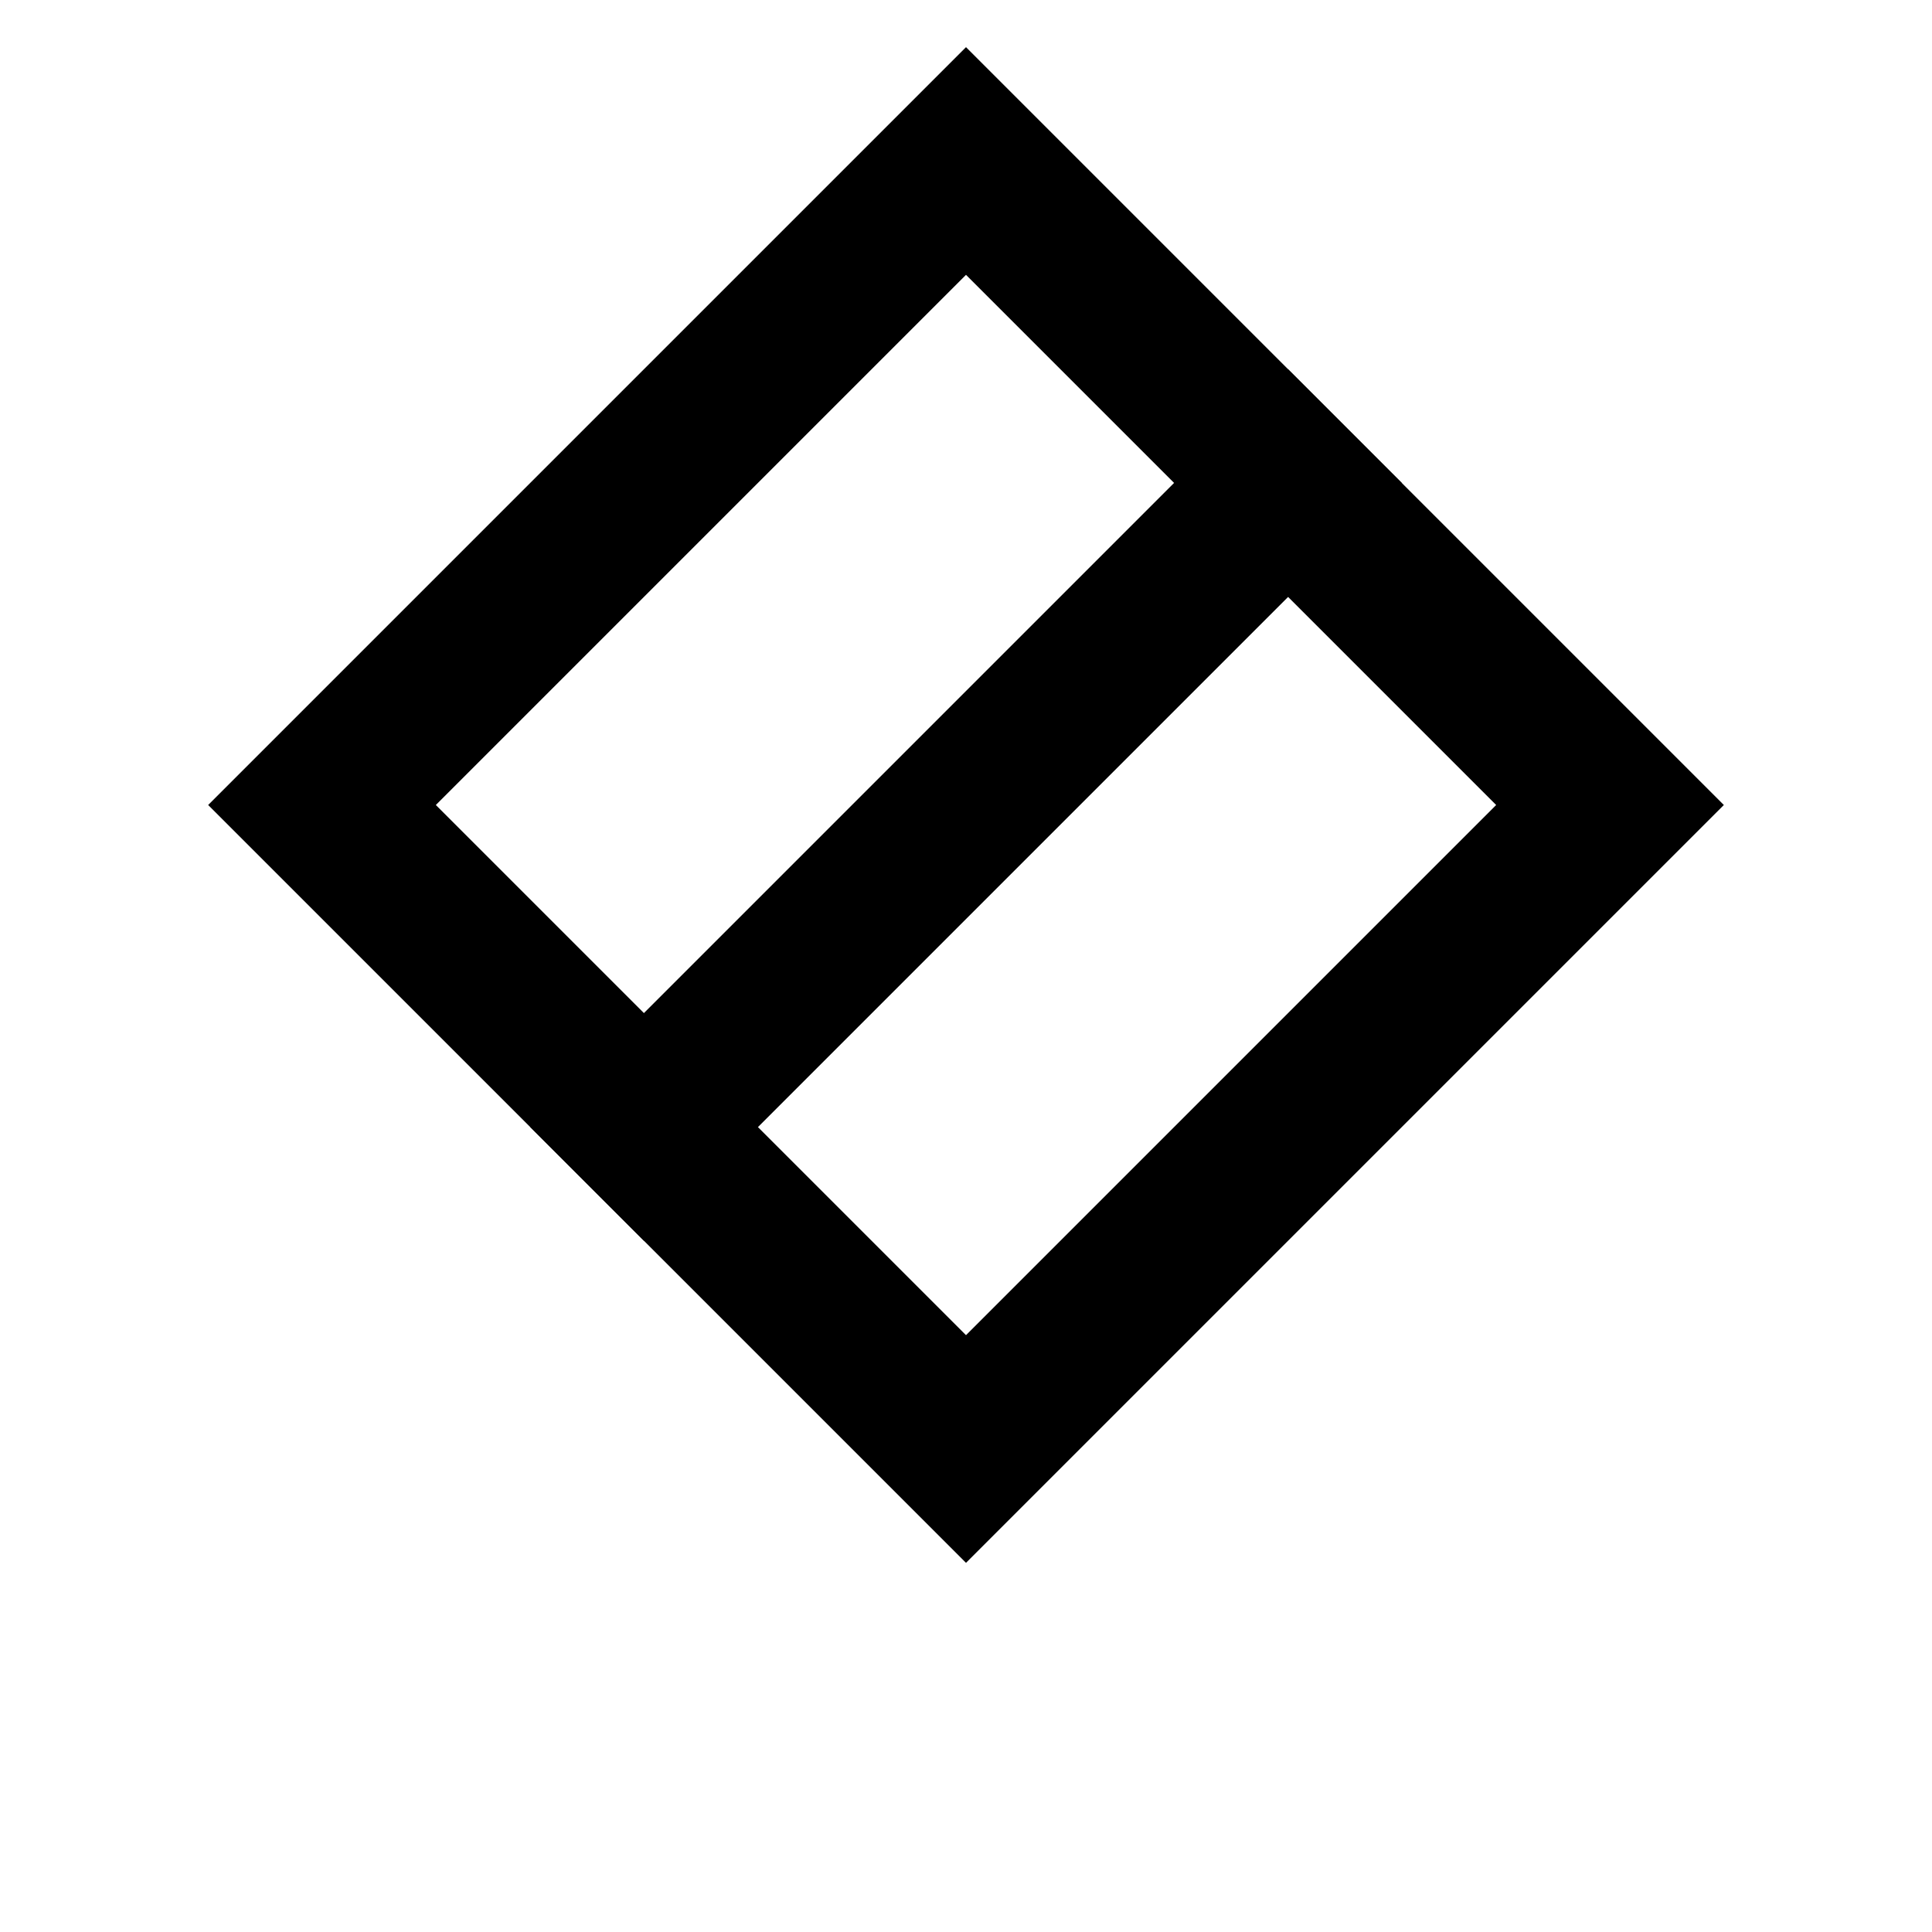 <svg width="100" height="100" viewBox="0 0 24 24" xmlns="http://www.w3.org/2000/svg" fill="none" stroke="black" stroke-width="2">
    <path d="M12 2l4 4-8 8-4-4 8-8z"/>
    <path d="M16 6l4 4-8 8-4-4 8-8z"/>
</svg>
